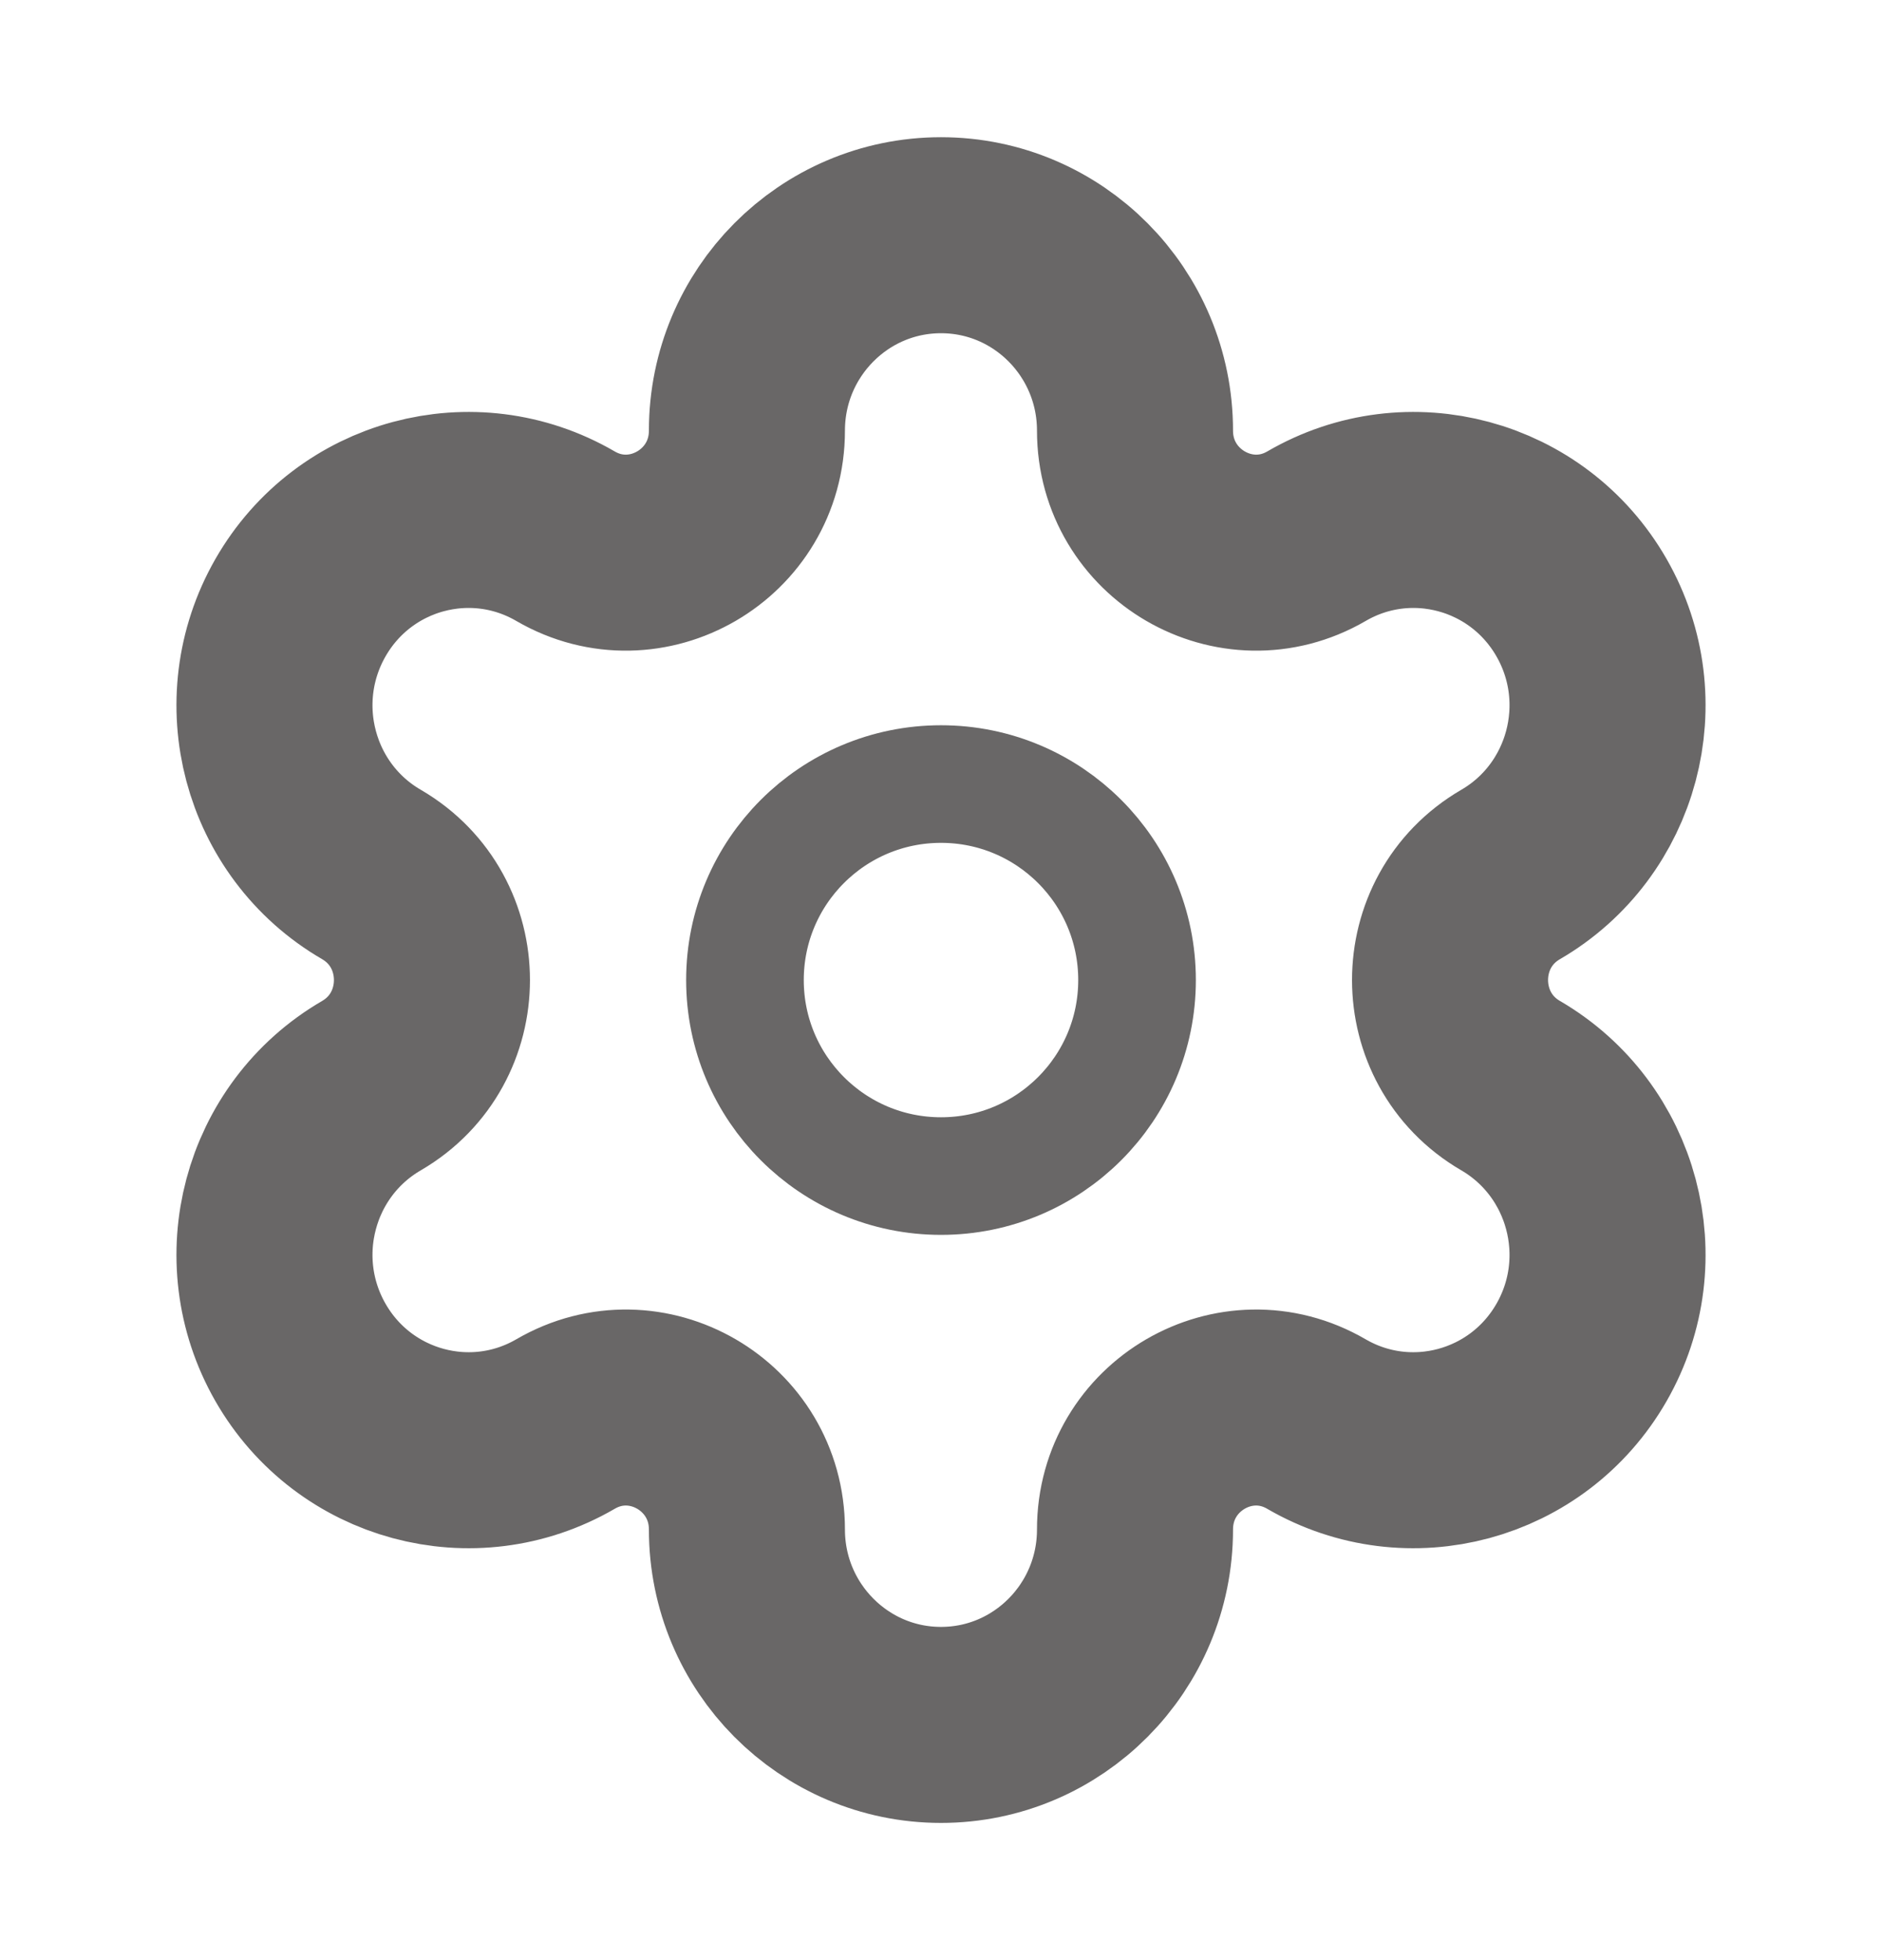 <svg width="24" height="25" viewBox="0 0 24 25" fill="none" xmlns="http://www.w3.org/2000/svg">
<path fill-rule="evenodd" clip-rule="evenodd" d="M12 10C13.381 10 14.5 11.119 14.5 12.5C14.5 13.881 13.381 15 12 15C10.619 15 9.5 13.881 9.5 12.5C9.5 11.119 10.619 10 12 10Z" stroke="#696767" stroke-width="1.5" stroke-linecap="round" stroke-linejoin="round"/>
<path fill-rule="evenodd" clip-rule="evenodd" d="M20.168 7.75C19.485 6.558 17.971 6.15 16.788 6.839C15.76 7.436 14.474 6.688 14.474 5.492C14.474 4.116 13.366 3 12 3C10.634 3 9.525 4.116 9.525 5.492C9.525 6.688 8.24 7.436 7.212 6.839C6.028 6.15 4.515 6.558 3.832 7.75C3.149 8.943 3.554 10.467 4.738 11.154C5.765 11.753 5.765 13.247 4.738 13.846C3.554 14.534 3.149 16.058 3.832 17.25C4.515 18.442 6.028 18.85 7.211 18.163C8.239 17.564 9.525 18.312 9.525 19.508C9.525 20.884 10.634 22 12 22C13.366 22 14.474 20.884 14.474 19.508C14.474 18.312 15.76 17.564 16.788 18.163C17.971 18.85 19.485 18.442 20.168 17.25C20.852 16.058 20.445 14.534 19.263 13.846C18.235 13.247 18.234 11.753 19.263 11.154C20.445 10.467 20.852 8.943 20.168 7.75Z" stroke="#696767" stroke-width="2.5" stroke-linecap="round" stroke-linejoin="round"/>
</svg>
